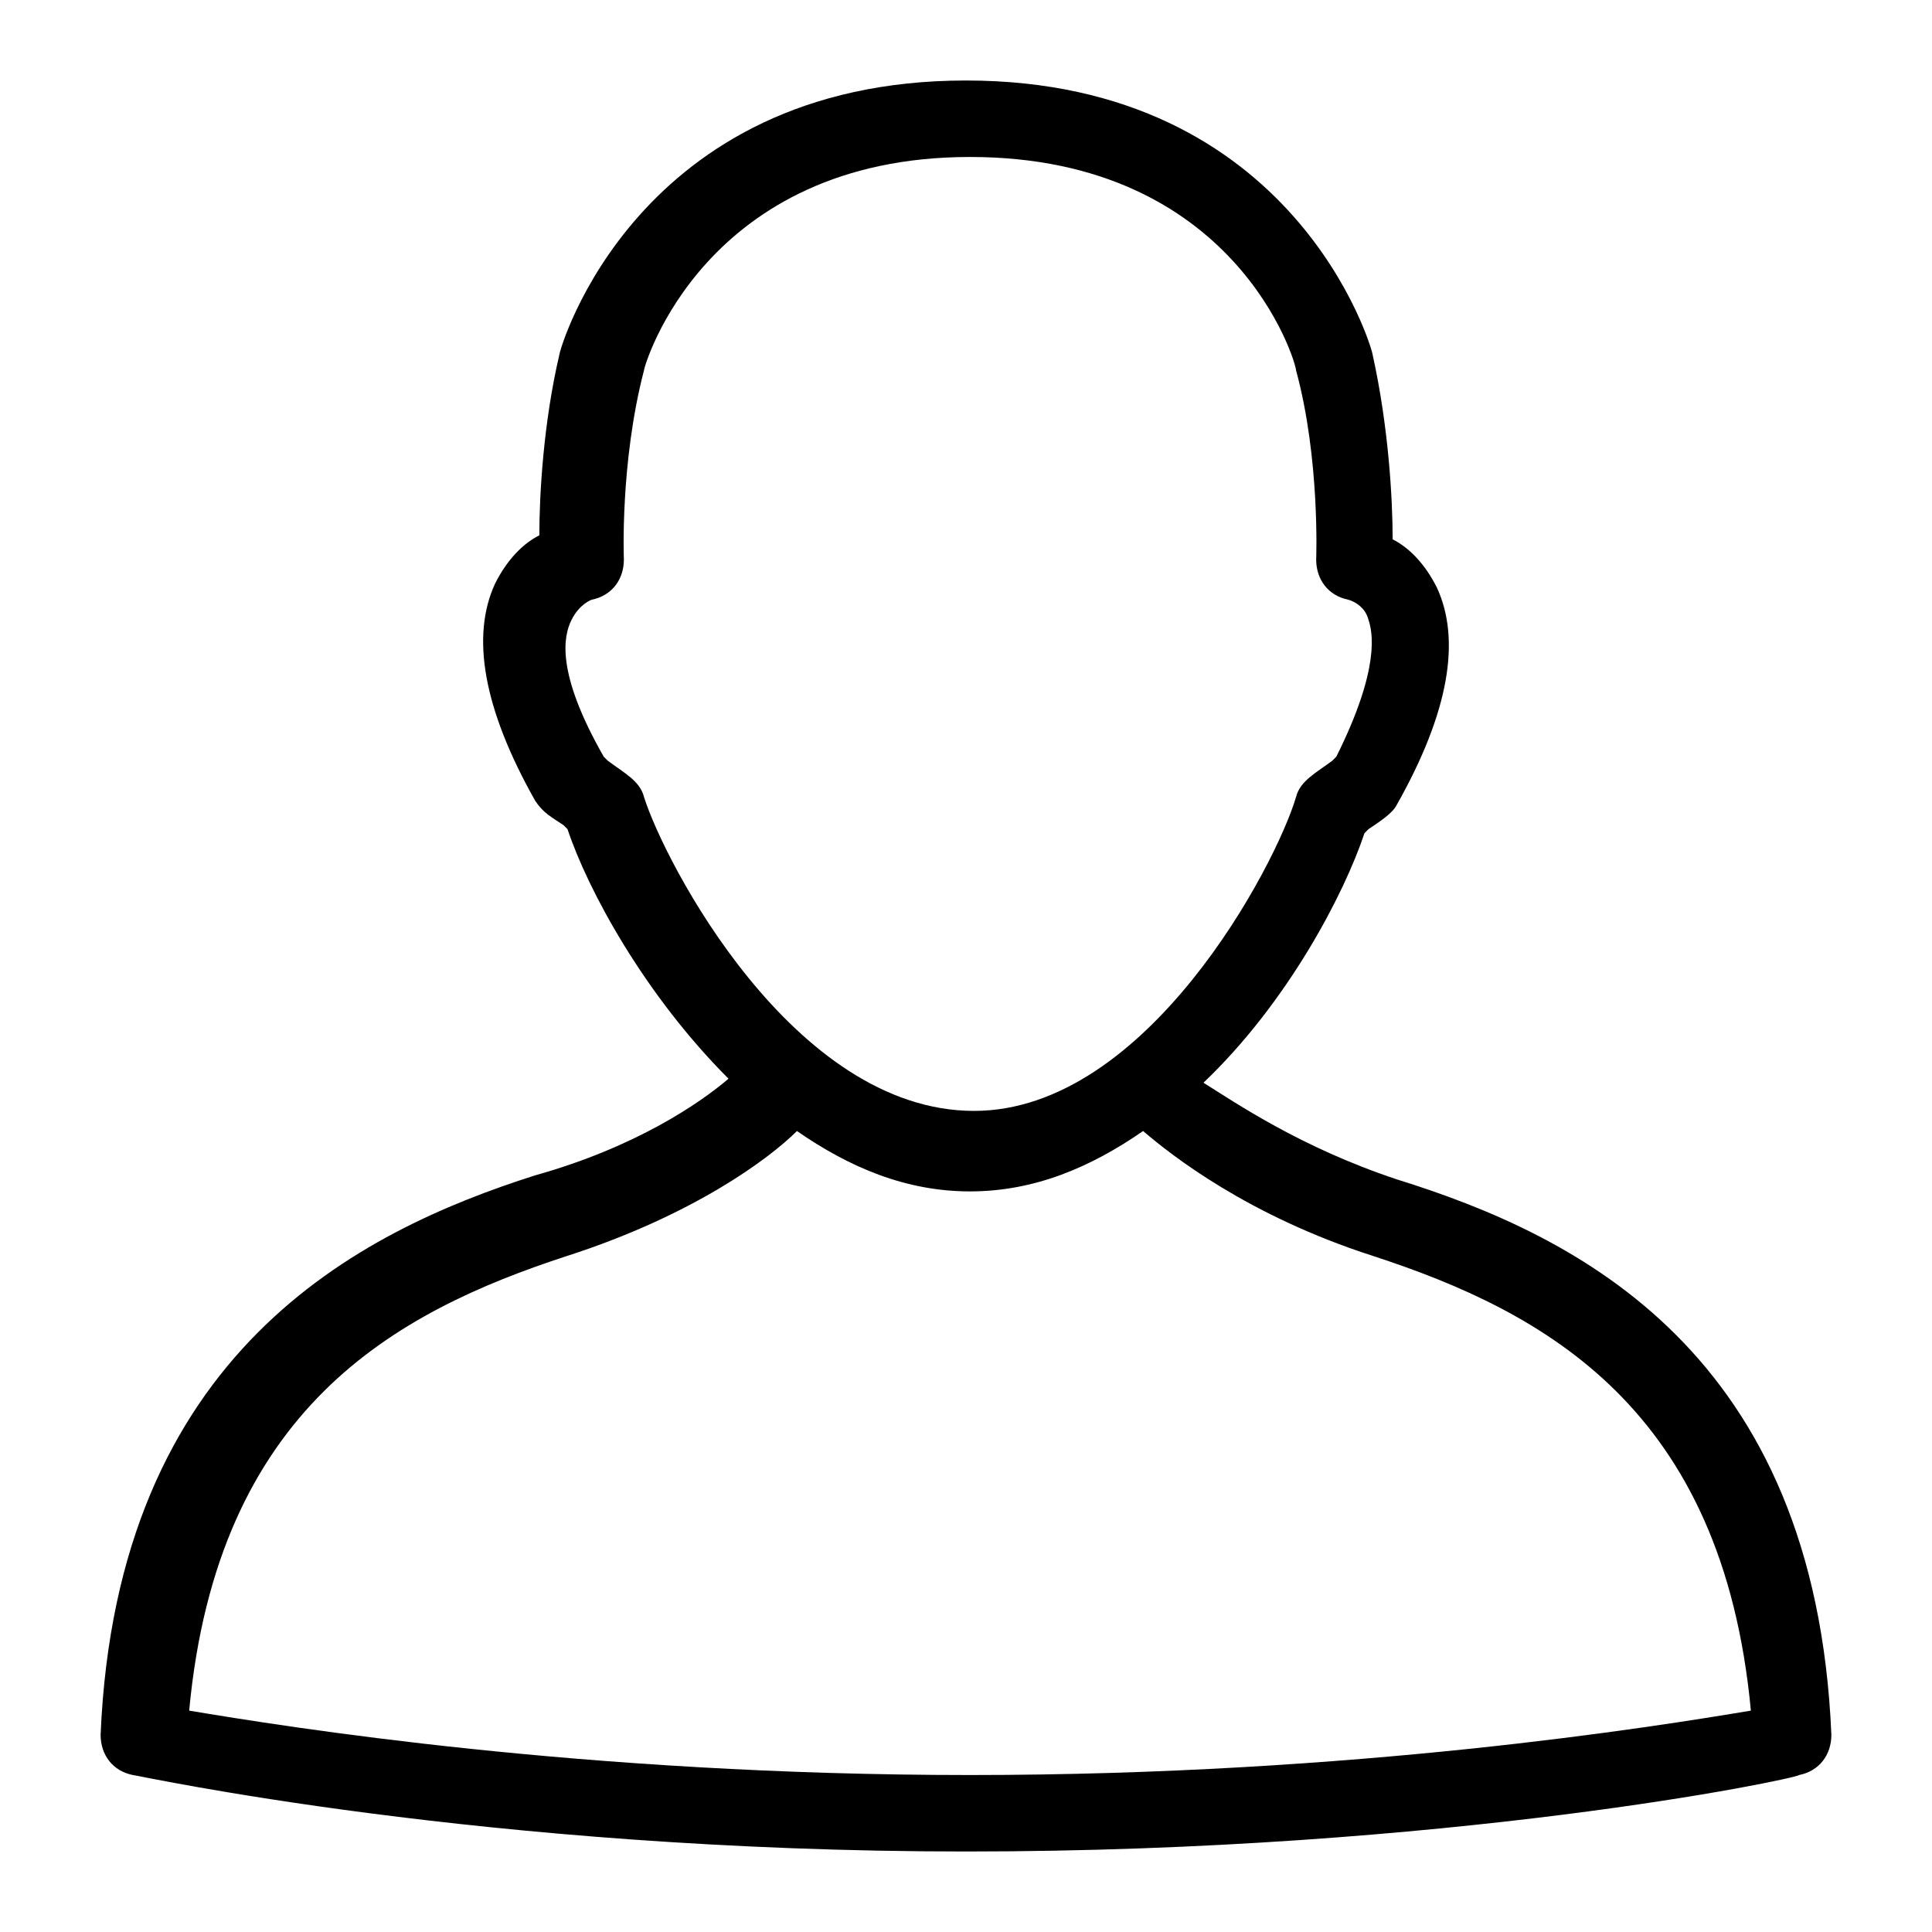 <?xml version="1.0" encoding="utf-8"?>
<!-- Generator: Adobe Illustrator 19.1.0, SVG Export Plug-In . SVG Version: 6.00 Build 0)  -->
<svg version="1.1" id="Layer_1" xmlns="http://www.w3.org/2000/svg" xmlns:xlink="http://www.w3.org/1999/xlink" x="0px" y="0px"
	 viewBox="-281 373 48 48" style="enable-background:new -281 373 48 48;" xml:space="preserve">
<g id="my-profile">
	<path d="M-246.3,402.3c-2.4-0.8-4-1.9-4.8-2.4c2.1-2,3.5-4.7,4-6.2l0.1-0.1c0.3-0.2,0.6-0.4,0.7-0.6c1.3-2.3,1.6-4.1,1-5.4
		c-0.3-0.6-0.7-1-1.1-1.2c0-1-0.1-2.8-0.5-4.6c0-0.1-1.9-6.8-10.1-6.8c-8.2,0-10.1,6.7-10.1,6.8c-0.4,1.7-0.5,3.5-0.5,4.5
		c-0.4,0.2-0.8,0.6-1.1,1.2c-0.6,1.3-0.3,3.1,1,5.4c0.2,0.3,0.4,0.4,0.7,0.6l0.1,0.1c0.5,1.5,1.9,4.1,4,6.2
		c-0.7,0.6-2.3,1.7-4.8,2.4c-4.4,1.4-10.4,4.4-10.8,13.9c0,0.5,0.3,0.9,0.8,1c0.1,0,8.7,1.9,20.7,1.9s20.6-1.8,20.7-1.9
		c0.5-0.1,0.8-0.5,0.8-1C-235.9,406.6-241.8,403.7-246.3,402.3z M-265,392.8c-0.1-0.4-0.5-0.6-0.9-0.9l-0.1-0.1
		c-1.2-2.1-1-3-0.8-3.4c0.2-0.4,0.5-0.5,0.5-0.5c0.5-0.1,0.8-0.5,0.8-1c0,0-0.1-2.4,0.5-4.7c0-0.1,1.5-5.3,8.1-5.3
		c6.6,0,8.1,5.1,8.1,5.3c0.6,2.2,0.5,4.7,0.5,4.7c0,0.5,0.3,0.9,0.8,1c0,0,0.4,0.1,0.5,0.5c0.1,0.3,0.3,1.2-0.8,3.4l-0.1,0.1
		c-0.4,0.3-0.8,0.5-0.9,0.9c-0.5,1.7-3.7,7.8-8,7.8C-261.3,400.6-264.5,394.4-265,392.8z M-256.9,417.1c-9.6,0-17-1.2-19.4-1.6
		c0.7-7.5,5.1-9.9,9.4-11.3c3.1-1,5-2.4,5.7-3.1c1.3,0.9,2.7,1.5,4.3,1.5c1.6,0,3-0.6,4.3-1.5c0.7,0.6,2.6,2.1,5.7,3.1
		c4.3,1.4,8.7,3.8,9.4,11.3C-239.9,415.9-247.3,417.1-256.9,417.1z"/>
</g>
</svg>
